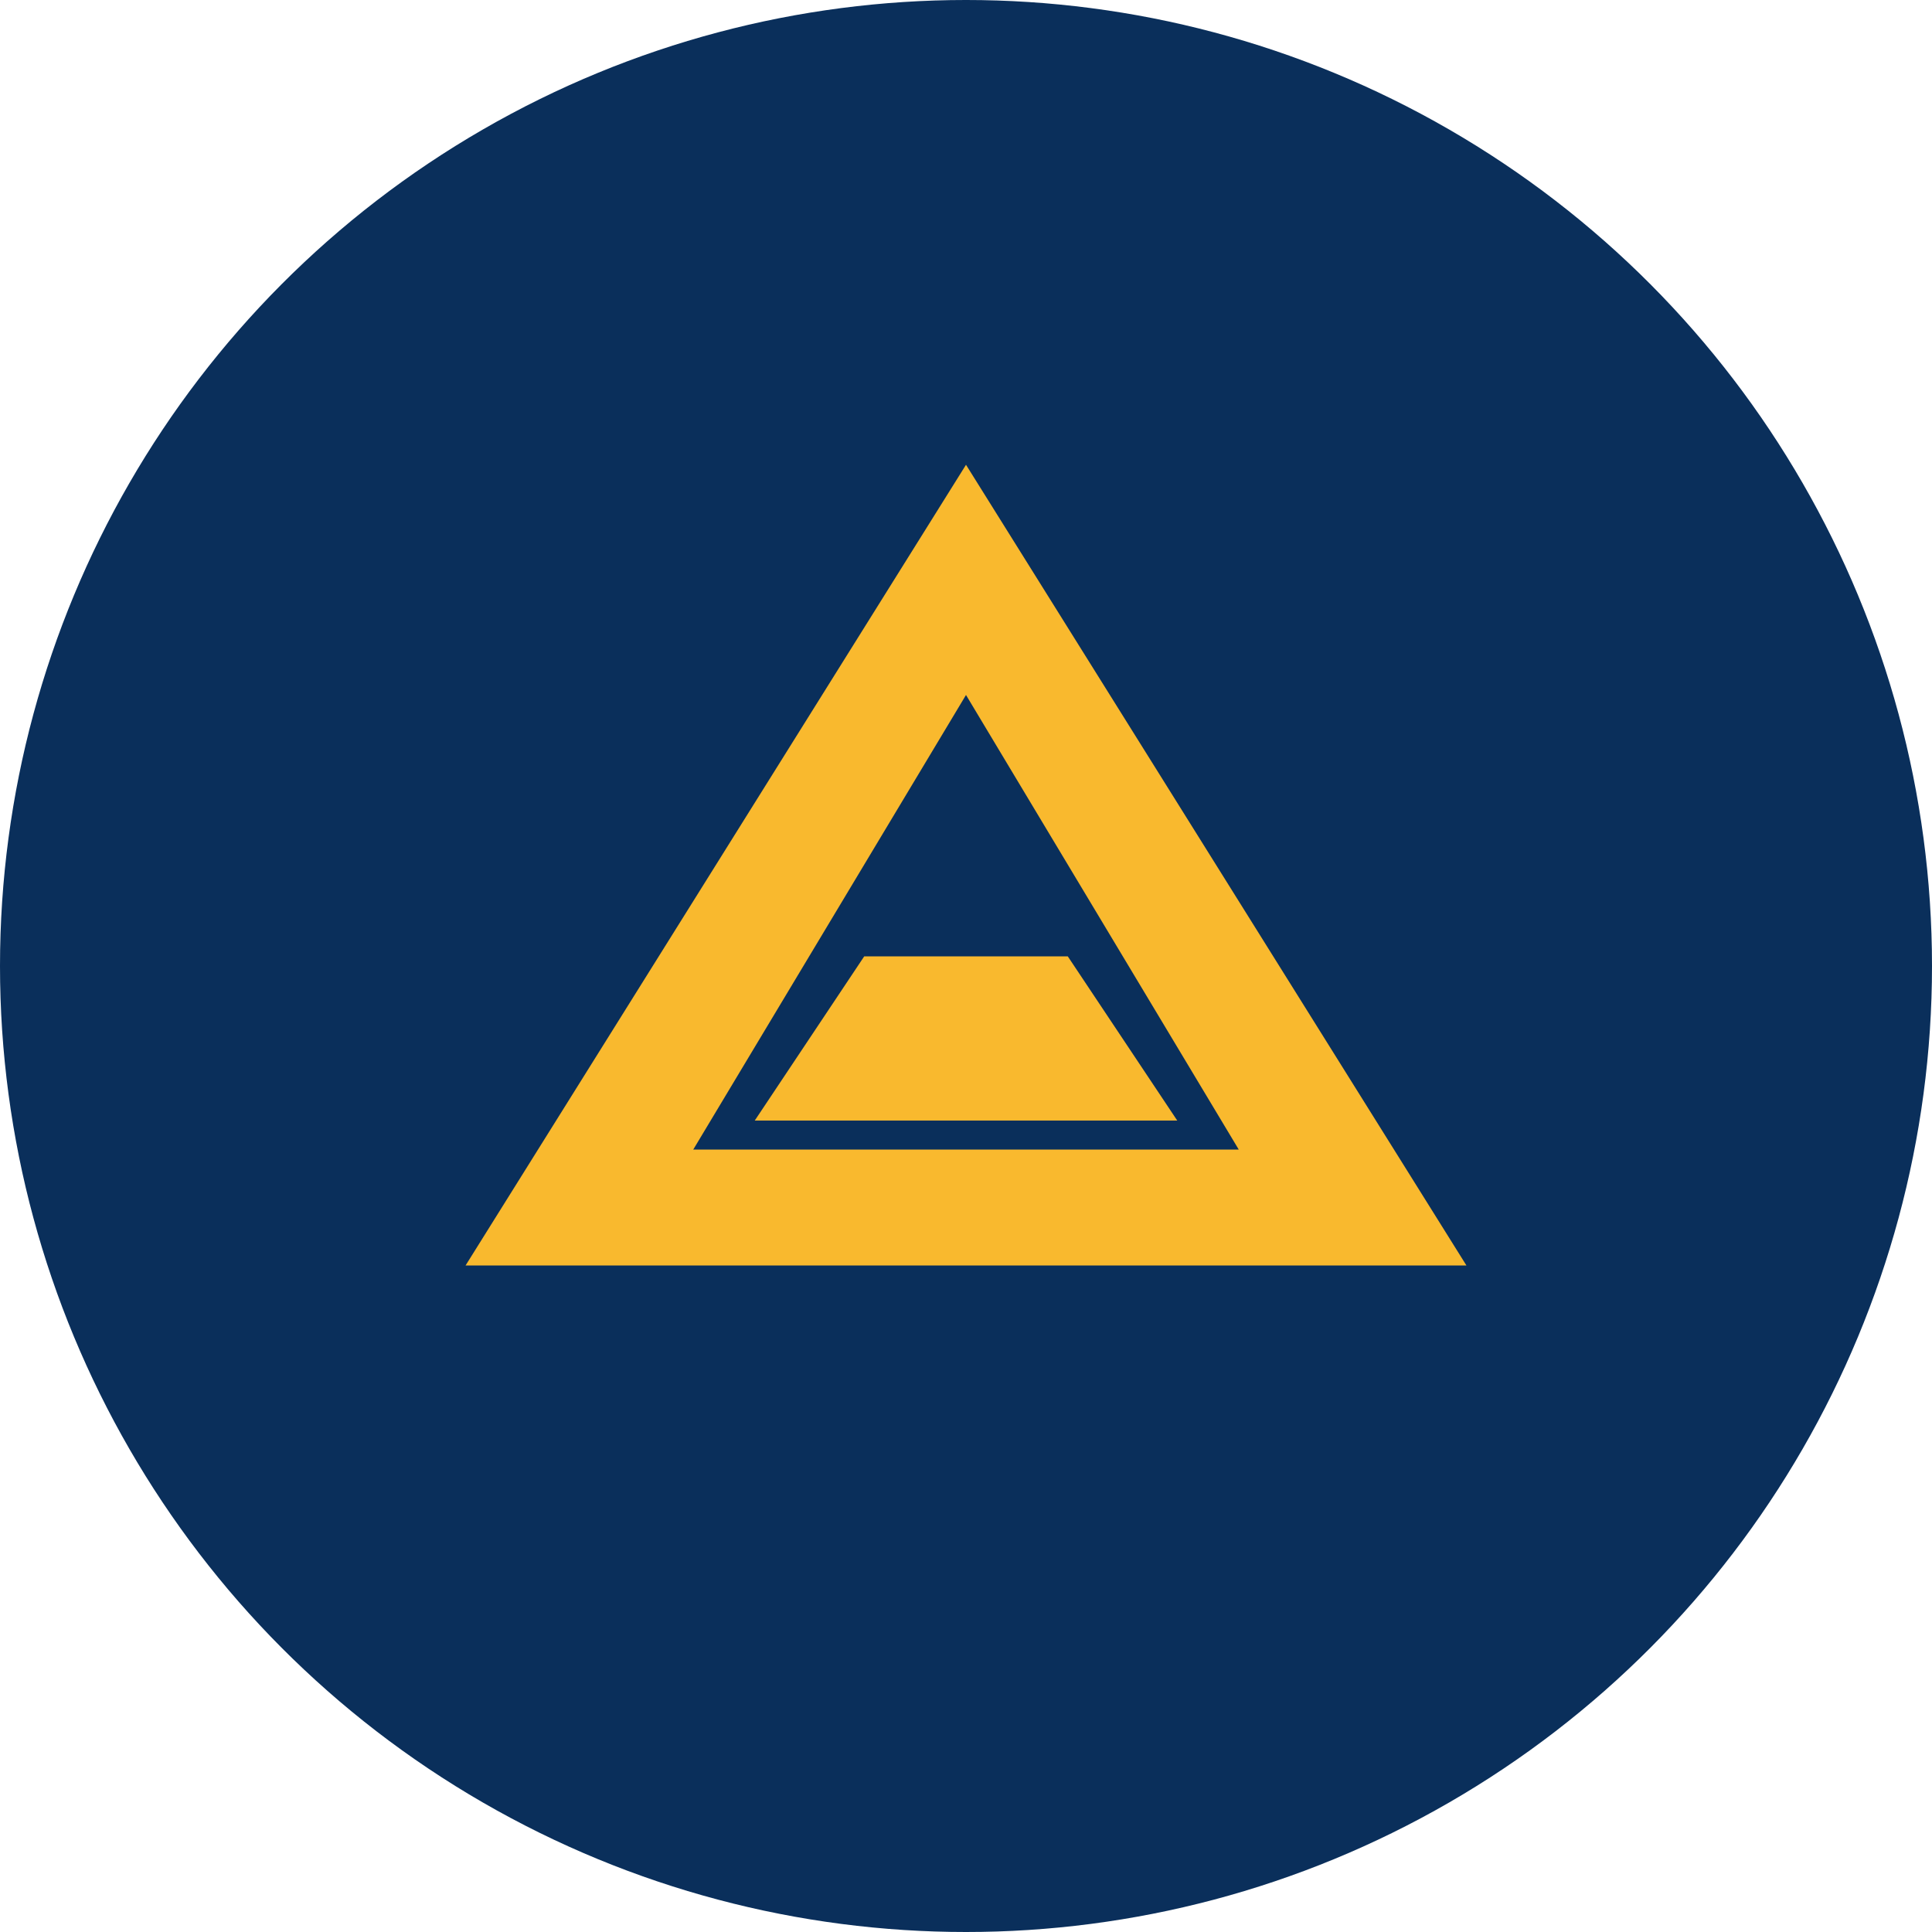 <svg xmlns="http://www.w3.org/2000/svg" viewBox="0 0 200 200">
  <circle cx="100" cy="100" r="100" fill="#0A2F5B"/>
  <path d="M100 50L50 130H150L100 50ZM100 70L130 120H70L100 70ZM90 100L80 115H120L110 100H90Z" fill="#F9B92E" stroke="#F9B92E" stroke-width="2"/>
</svg>
